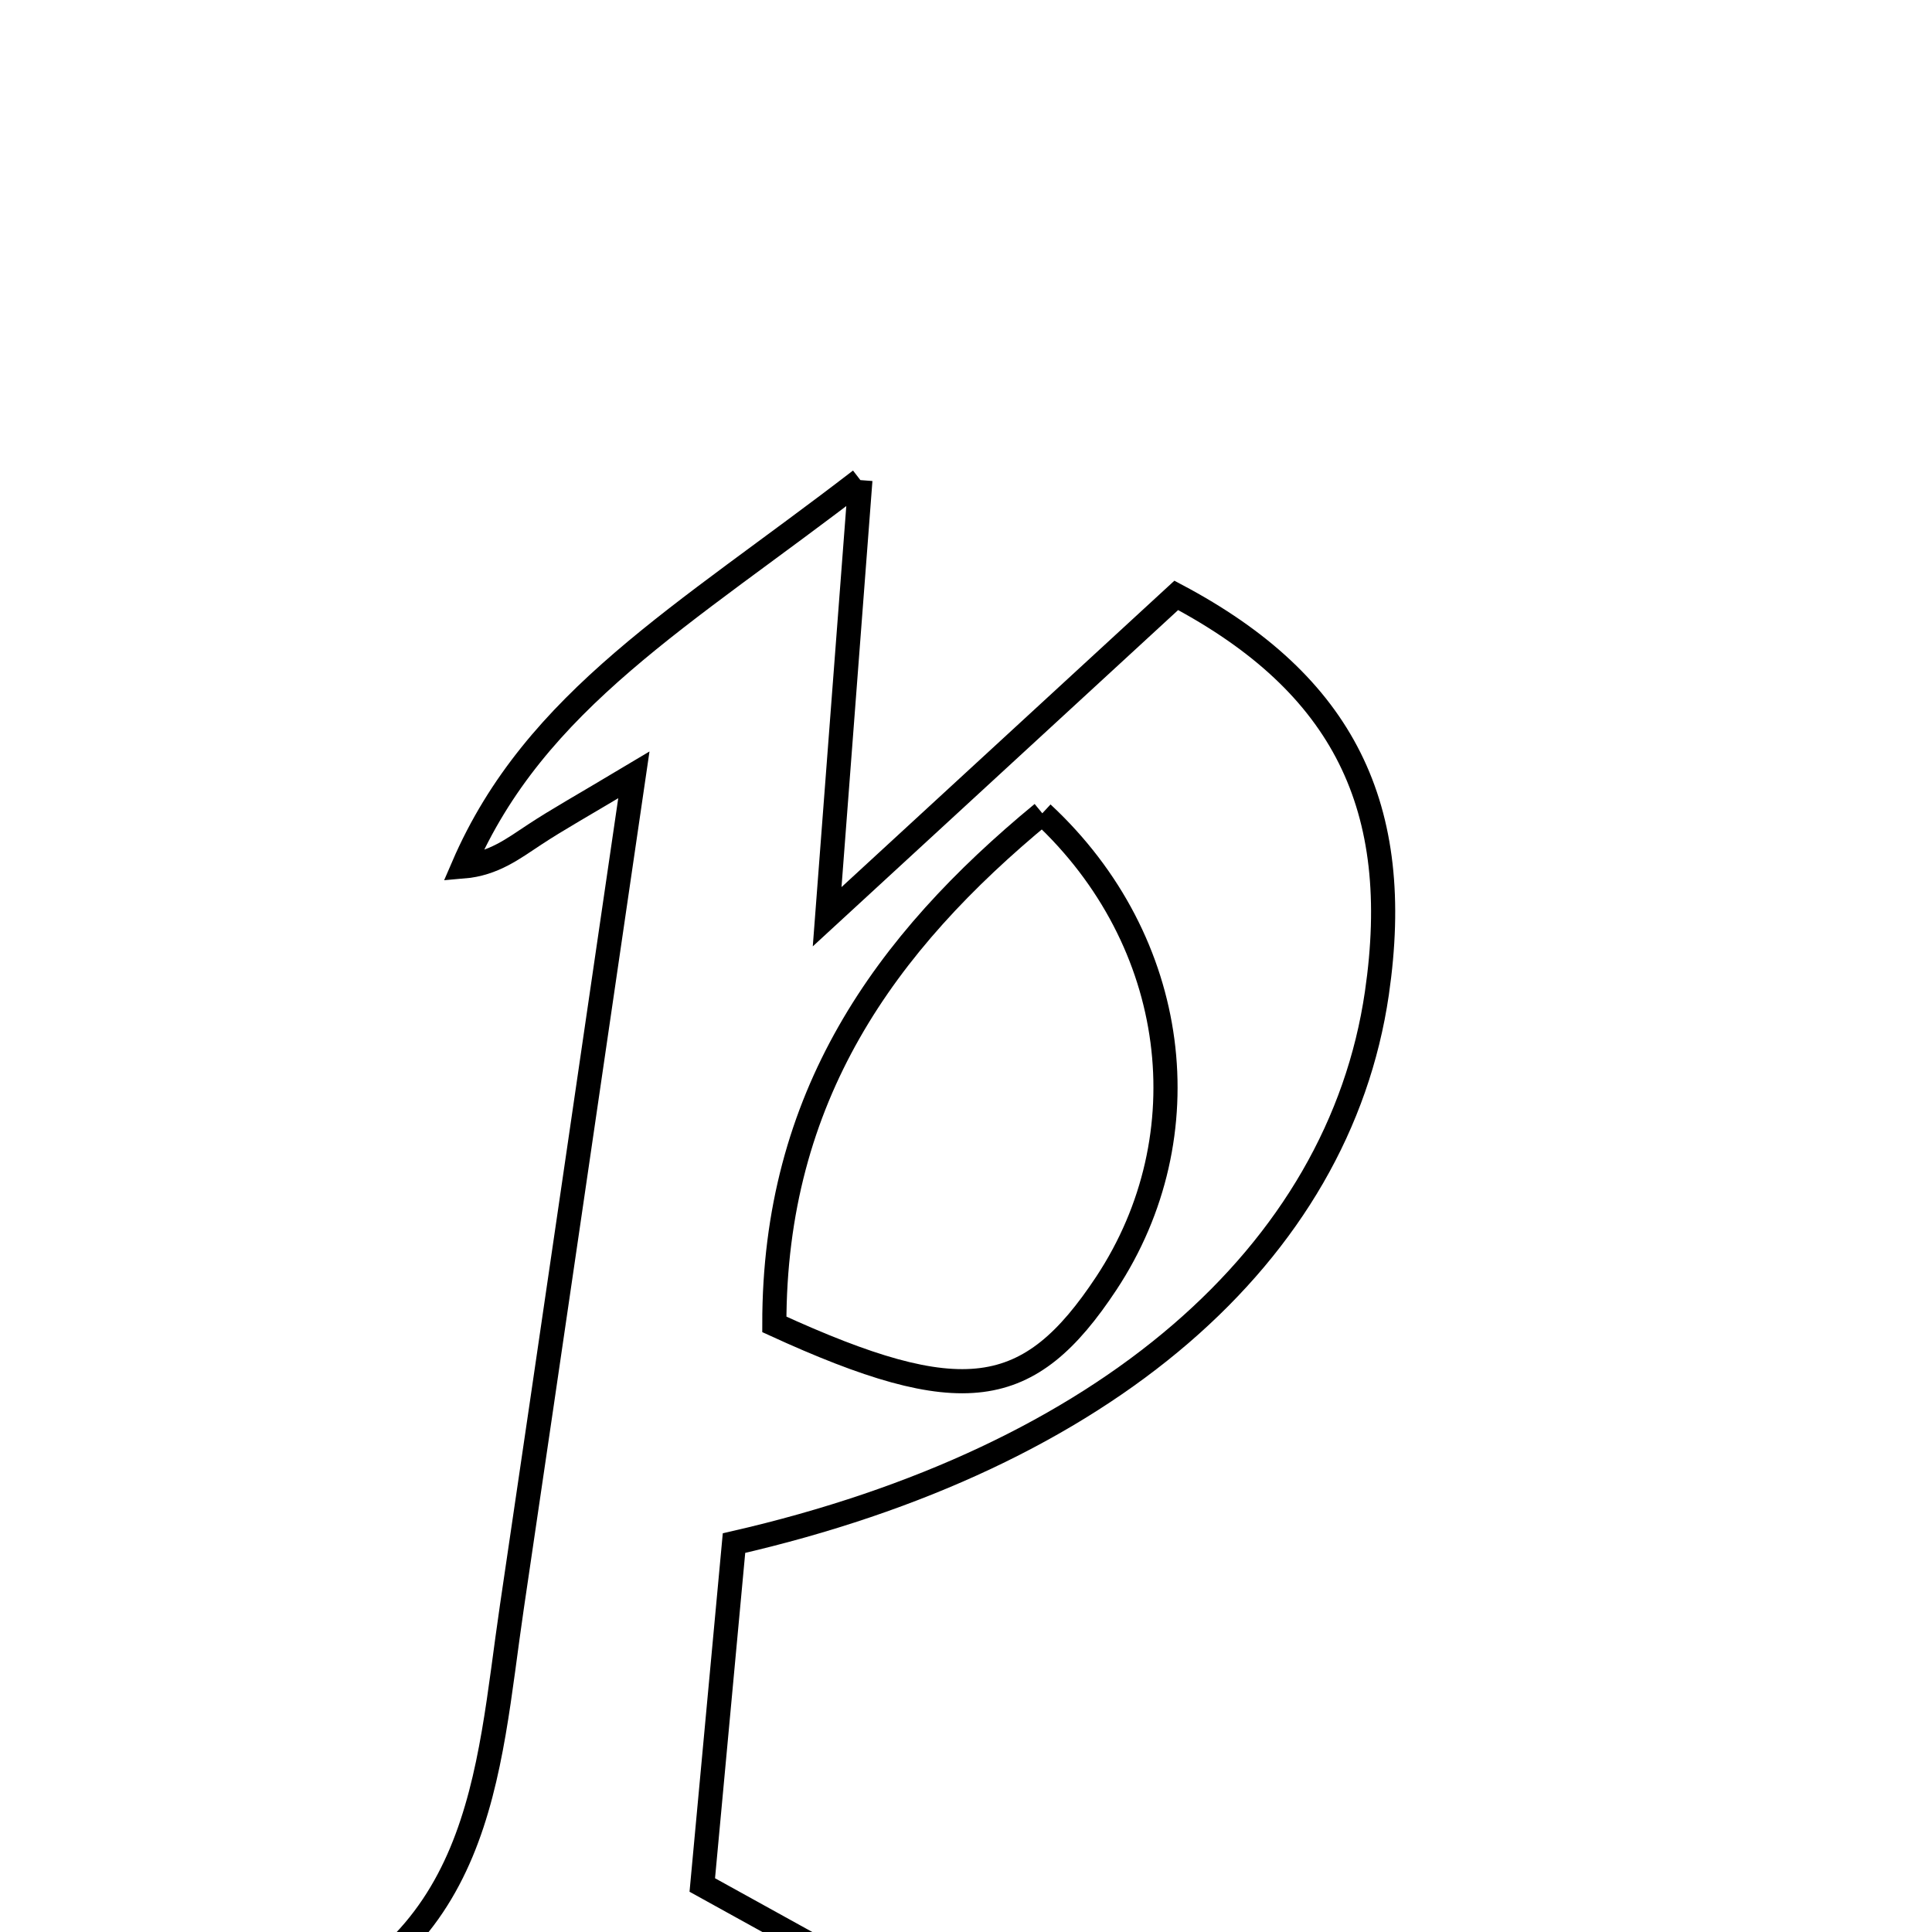 <svg xmlns="http://www.w3.org/2000/svg" viewBox="0.0 0.0 24.0 24.0" height="200px" width="200px"><path fill="none" stroke="black" stroke-width=".3" stroke-opacity="1.0"  filling="0" d="M10.688 5.964 C10.533 8.004 10.42 9.475 10.275 11.388 C11.91 9.883 13.278 8.623 14.612 7.396 C16.698 8.501 17.441 10.032 17.104 12.339 C16.632 15.574 13.739 18.11 9.118 19.169 C8.994 20.505 8.862 21.927 8.724 23.416 C9.573 23.885 10.315 24.295 11.056 24.705 C11.035 24.858 11.015 25.011 10.994 25.163 C8.549 25.163 6.103 25.163 3.279 25.163 C6.019 24.273 6.051 22.045 6.359 19.96 C6.849 16.644 7.332 13.326 7.874 9.626 C7.22 10.017 6.924 10.181 6.642 10.367 C6.381 10.538 6.134 10.732 5.754 10.764 C6.647 8.693 8.499 7.651 10.688 5.964"></path>
<path fill="none" stroke="black" stroke-width=".3" stroke-opacity="1.0"  filling="0" d="M12.948 10.103 C14.658 11.691 14.952 14.11 13.744 15.94 C12.782 17.396 11.951 17.521 9.619 16.452 C9.617 13.624 10.989 11.718 12.948 10.103"></path></svg>